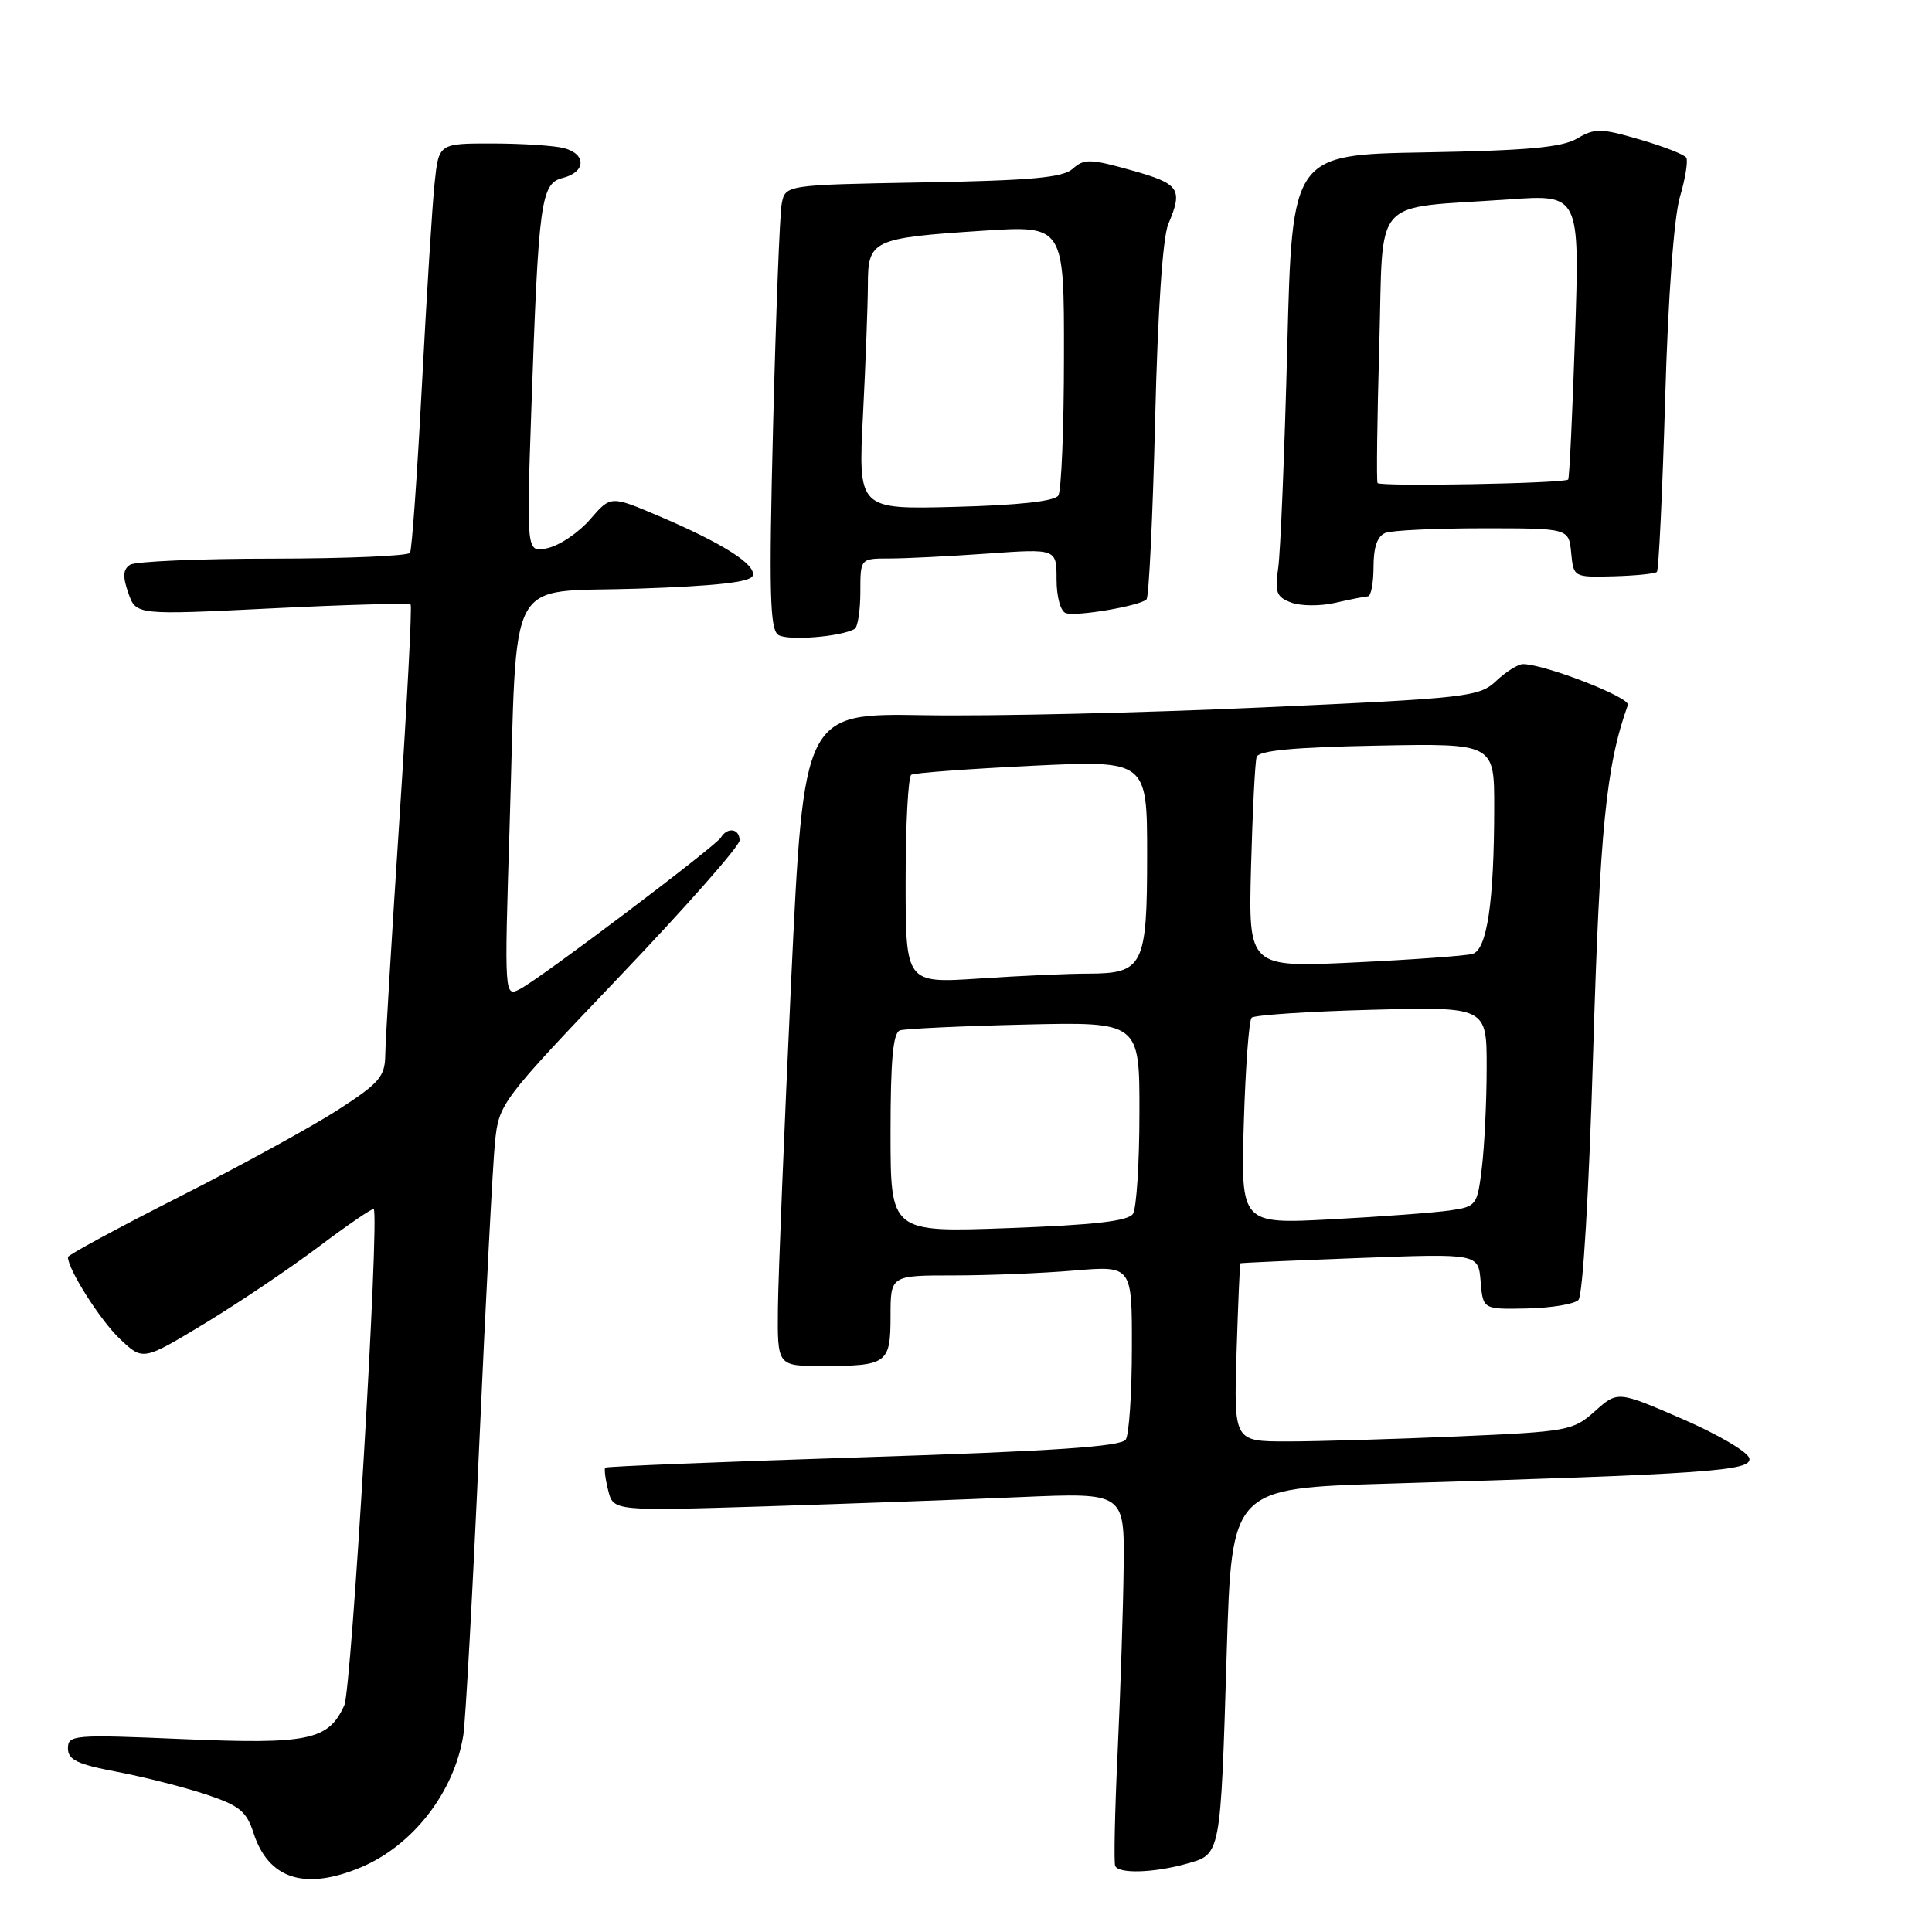 <?xml version="1.0" encoding="UTF-8" standalone="no"?>
<!DOCTYPE svg PUBLIC "-//W3C//DTD SVG 1.1//EN" "http://www.w3.org/Graphics/SVG/1.1/DTD/svg11.dtd" >
<svg xmlns="http://www.w3.org/2000/svg" xmlns:xlink="http://www.w3.org/1999/xlink" version="1.1" viewBox="0 0 256 256">
 <g >
 <path fill="currentColor"
d=" M 47.78 247.45 C 54.69 244.56 60.17 237.51 61.39 229.95 C 61.69 228.05 62.64 210.75 63.50 191.50 C 64.36 172.25 65.30 154.17 65.59 151.32 C 66.12 146.22 66.35 145.91 82.06 129.43 C 90.83 120.24 98.00 112.11 98.00 111.36 C 98.00 109.79 96.40 109.54 95.52 110.98 C 94.77 112.18 71.90 129.45 68.96 131.02 C 66.82 132.16 66.82 132.16 67.53 109.33 C 68.59 75.28 66.80 78.59 84.44 78.00 C 94.90 77.65 99.46 77.14 99.74 76.28 C 100.23 74.81 95.73 71.96 87.21 68.34 C 80.92 65.67 80.92 65.67 78.21 68.80 C 76.72 70.53 74.21 72.24 72.62 72.61 C 69.75 73.28 69.75 73.28 70.40 54.39 C 71.36 26.53 71.66 24.30 74.59 23.57 C 77.63 22.80 77.72 20.43 74.75 19.63 C 73.51 19.30 69.27 19.02 65.32 19.01 C 58.14 19.00 58.14 19.00 57.59 24.25 C 57.28 27.14 56.53 39.17 55.91 51.00 C 55.29 62.83 54.58 72.84 54.33 73.25 C 54.08 73.66 45.92 74.01 36.19 74.02 C 26.46 74.02 17.93 74.39 17.24 74.83 C 16.30 75.43 16.23 76.38 17.00 78.57 C 18.02 81.50 18.02 81.50 36.03 80.61 C 45.94 80.12 54.21 79.89 54.41 80.11 C 54.61 80.32 53.94 93.10 52.93 108.50 C 51.92 123.90 51.07 137.97 51.05 139.77 C 51.01 142.67 50.28 143.51 44.75 147.08 C 41.31 149.30 31.86 154.48 23.75 158.59 C 15.64 162.70 9.00 166.29 9.00 166.57 C 9.00 168.20 13.27 174.93 15.88 177.41 C 18.94 180.31 18.94 180.31 27.05 175.41 C 31.52 172.71 38.34 168.12 42.21 165.21 C 46.08 162.30 49.37 160.05 49.52 160.21 C 50.31 161.05 46.59 223.86 45.62 225.97 C 43.52 230.60 40.89 231.15 24.25 230.44 C 9.77 229.82 9.00 229.88 9.00 231.67 C 9.00 233.18 10.24 233.78 15.48 234.77 C 19.04 235.45 24.33 236.79 27.23 237.75 C 31.73 239.24 32.66 240.00 33.60 242.90 C 35.57 248.99 40.39 250.53 47.78 247.45 Z  M 157.18 246.97 C 161.80 245.68 161.72 246.13 162.55 218.86 C 163.21 197.21 163.21 197.21 183.86 196.59 C 226.44 195.31 232.13 194.91 231.80 193.25 C 231.64 192.41 227.64 190.06 222.92 188.02 C 214.35 184.30 214.35 184.30 211.34 186.99 C 208.44 189.58 207.79 189.70 193.01 190.34 C 184.58 190.70 174.49 191.00 170.58 191.00 C 163.49 191.00 163.49 191.00 163.85 179.25 C 164.05 172.79 164.28 167.45 164.36 167.39 C 164.43 167.33 171.56 167.01 180.19 166.69 C 195.89 166.10 195.89 166.10 196.19 169.80 C 196.50 173.50 196.50 173.50 202.32 173.38 C 205.52 173.31 208.59 172.81 209.15 172.25 C 209.73 171.67 210.55 158.04 211.10 139.37 C 211.99 109.74 212.83 101.41 215.70 93.41 C 216.05 92.42 204.67 88.00 201.79 88.00 C 201.15 88.00 199.56 89.00 198.26 90.22 C 196.01 92.34 194.57 92.51 167.20 93.74 C 151.41 94.46 131.30 94.92 122.50 94.77 C 106.50 94.50 106.50 94.50 104.83 130.00 C 103.92 149.53 103.13 168.99 103.08 173.25 C 103.00 181.00 103.00 181.00 108.92 181.00 C 117.57 181.00 118.00 180.69 118.00 174.39 C 118.00 169.00 118.00 169.00 126.35 169.00 C 130.94 169.00 138.14 168.71 142.35 168.35 C 150.00 167.71 150.00 167.71 149.98 178.60 C 149.98 184.60 149.61 190.06 149.17 190.75 C 148.59 191.68 139.54 192.29 114.44 193.09 C 95.77 193.69 80.37 194.31 80.20 194.47 C 80.04 194.63 80.21 195.99 80.59 197.49 C 81.27 200.22 81.27 200.22 101.39 199.60 C 112.45 199.25 127.69 198.70 135.25 198.37 C 149.00 197.78 149.00 197.78 148.89 207.64 C 148.83 213.06 148.47 224.03 148.10 232.00 C 147.72 239.97 147.58 246.84 147.77 247.25 C 148.26 248.31 152.84 248.17 157.18 246.97 Z  M 113.25 83.33 C 113.66 83.08 114.00 80.88 114.00 78.44 C 114.00 74.00 114.00 74.00 117.85 74.00 C 119.96 74.00 125.81 73.71 130.85 73.35 C 140.00 72.70 140.00 72.70 140.00 76.77 C 140.00 79.10 140.53 81.01 141.23 81.24 C 142.65 81.72 151.05 80.28 151.92 79.42 C 152.24 79.10 152.75 68.41 153.06 55.67 C 153.41 41.22 154.06 31.44 154.81 29.68 C 156.78 25.03 156.31 24.35 149.91 22.56 C 144.50 21.04 143.64 21.01 142.16 22.35 C 140.84 23.54 136.73 23.91 122.28 24.17 C 104.06 24.50 104.06 24.50 103.58 27.00 C 103.32 28.38 102.81 41.59 102.44 56.37 C 101.88 78.54 102.01 83.39 103.13 84.13 C 104.38 84.94 111.47 84.38 113.25 83.33 Z  M 181.25 79.02 C 181.66 79.01 182.00 77.25 182.00 75.11 C 182.00 72.48 182.51 71.02 183.58 70.61 C 184.45 70.27 190.27 70.00 196.52 70.00 C 207.87 70.00 207.87 70.00 208.19 73.25 C 208.50 76.49 208.52 76.50 213.81 76.36 C 216.73 76.28 219.31 76.02 219.55 75.78 C 219.79 75.54 220.28 65.26 220.64 52.92 C 221.03 39.32 221.81 28.76 222.60 26.08 C 223.32 23.65 223.69 21.31 223.44 20.89 C 223.18 20.47 220.40 19.39 217.27 18.48 C 212.13 16.98 211.32 16.97 208.98 18.35 C 206.99 19.53 202.37 19.95 188.81 20.19 C 171.22 20.50 171.22 20.50 170.57 46.00 C 170.21 60.02 169.67 73.19 169.37 75.25 C 168.90 78.50 169.13 79.11 171.12 79.85 C 172.38 80.31 175.01 80.33 176.96 79.87 C 178.91 79.42 180.84 79.04 181.25 79.02 Z  M 118.00 150.12 C 118.00 140.46 118.33 136.83 119.25 136.53 C 119.94 136.31 127.36 135.96 135.75 135.76 C 151.00 135.40 151.00 135.40 150.98 147.45 C 150.98 154.08 150.59 160.10 150.13 160.83 C 149.51 161.80 145.06 162.31 133.64 162.73 C 118.00 163.30 118.00 163.30 118.00 150.12 Z  M 164.81 148.85 C 165.03 141.51 165.49 135.21 165.85 134.85 C 166.21 134.50 173.36 134.02 181.75 133.80 C 197.00 133.40 197.00 133.40 196.99 141.45 C 196.99 145.88 196.70 151.83 196.36 154.68 C 195.75 159.73 195.64 159.88 192.12 160.39 C 190.13 160.68 183.08 161.21 176.46 161.56 C 164.42 162.20 164.42 162.20 164.81 148.85 Z  M 120.00 116.71 C 120.00 109.23 120.34 102.91 120.75 102.66 C 121.16 102.41 128.36 101.88 136.75 101.47 C 152.00 100.74 152.00 100.74 152.00 113.30 C 152.00 128.00 151.50 129.00 144.18 129.01 C 141.61 129.01 135.11 129.30 129.75 129.66 C 120.00 130.30 120.00 130.30 120.00 116.71 Z  M 165.77 114.85 C 165.97 107.51 166.30 100.96 166.51 100.30 C 166.79 99.45 171.46 99.01 182.45 98.80 C 198.00 98.50 198.00 98.50 197.99 107.00 C 197.98 119.53 197.04 125.86 195.11 126.40 C 194.23 126.65 187.18 127.16 179.46 127.53 C 165.42 128.20 165.42 128.20 165.77 114.85 Z  M 114.35 55.00 C 114.70 48.12 114.99 40.35 115.00 37.73 C 115.00 31.80 115.58 31.53 130.25 30.57 C 141.00 29.87 141.00 29.87 140.98 47.18 C 140.98 56.71 140.64 65.02 140.23 65.66 C 139.75 66.42 134.97 66.94 126.60 67.16 C 113.71 67.50 113.71 67.50 114.35 55.00 Z  M 182.53 64.00 C 182.38 63.73 182.48 55.54 182.76 45.82 C 183.34 25.58 181.45 27.72 199.91 26.42 C 209.32 25.76 209.32 25.76 208.70 44.51 C 208.36 54.82 207.95 63.39 207.79 63.54 C 207.26 64.06 182.81 64.51 182.53 64.00 Z "/>
</g>
</svg>